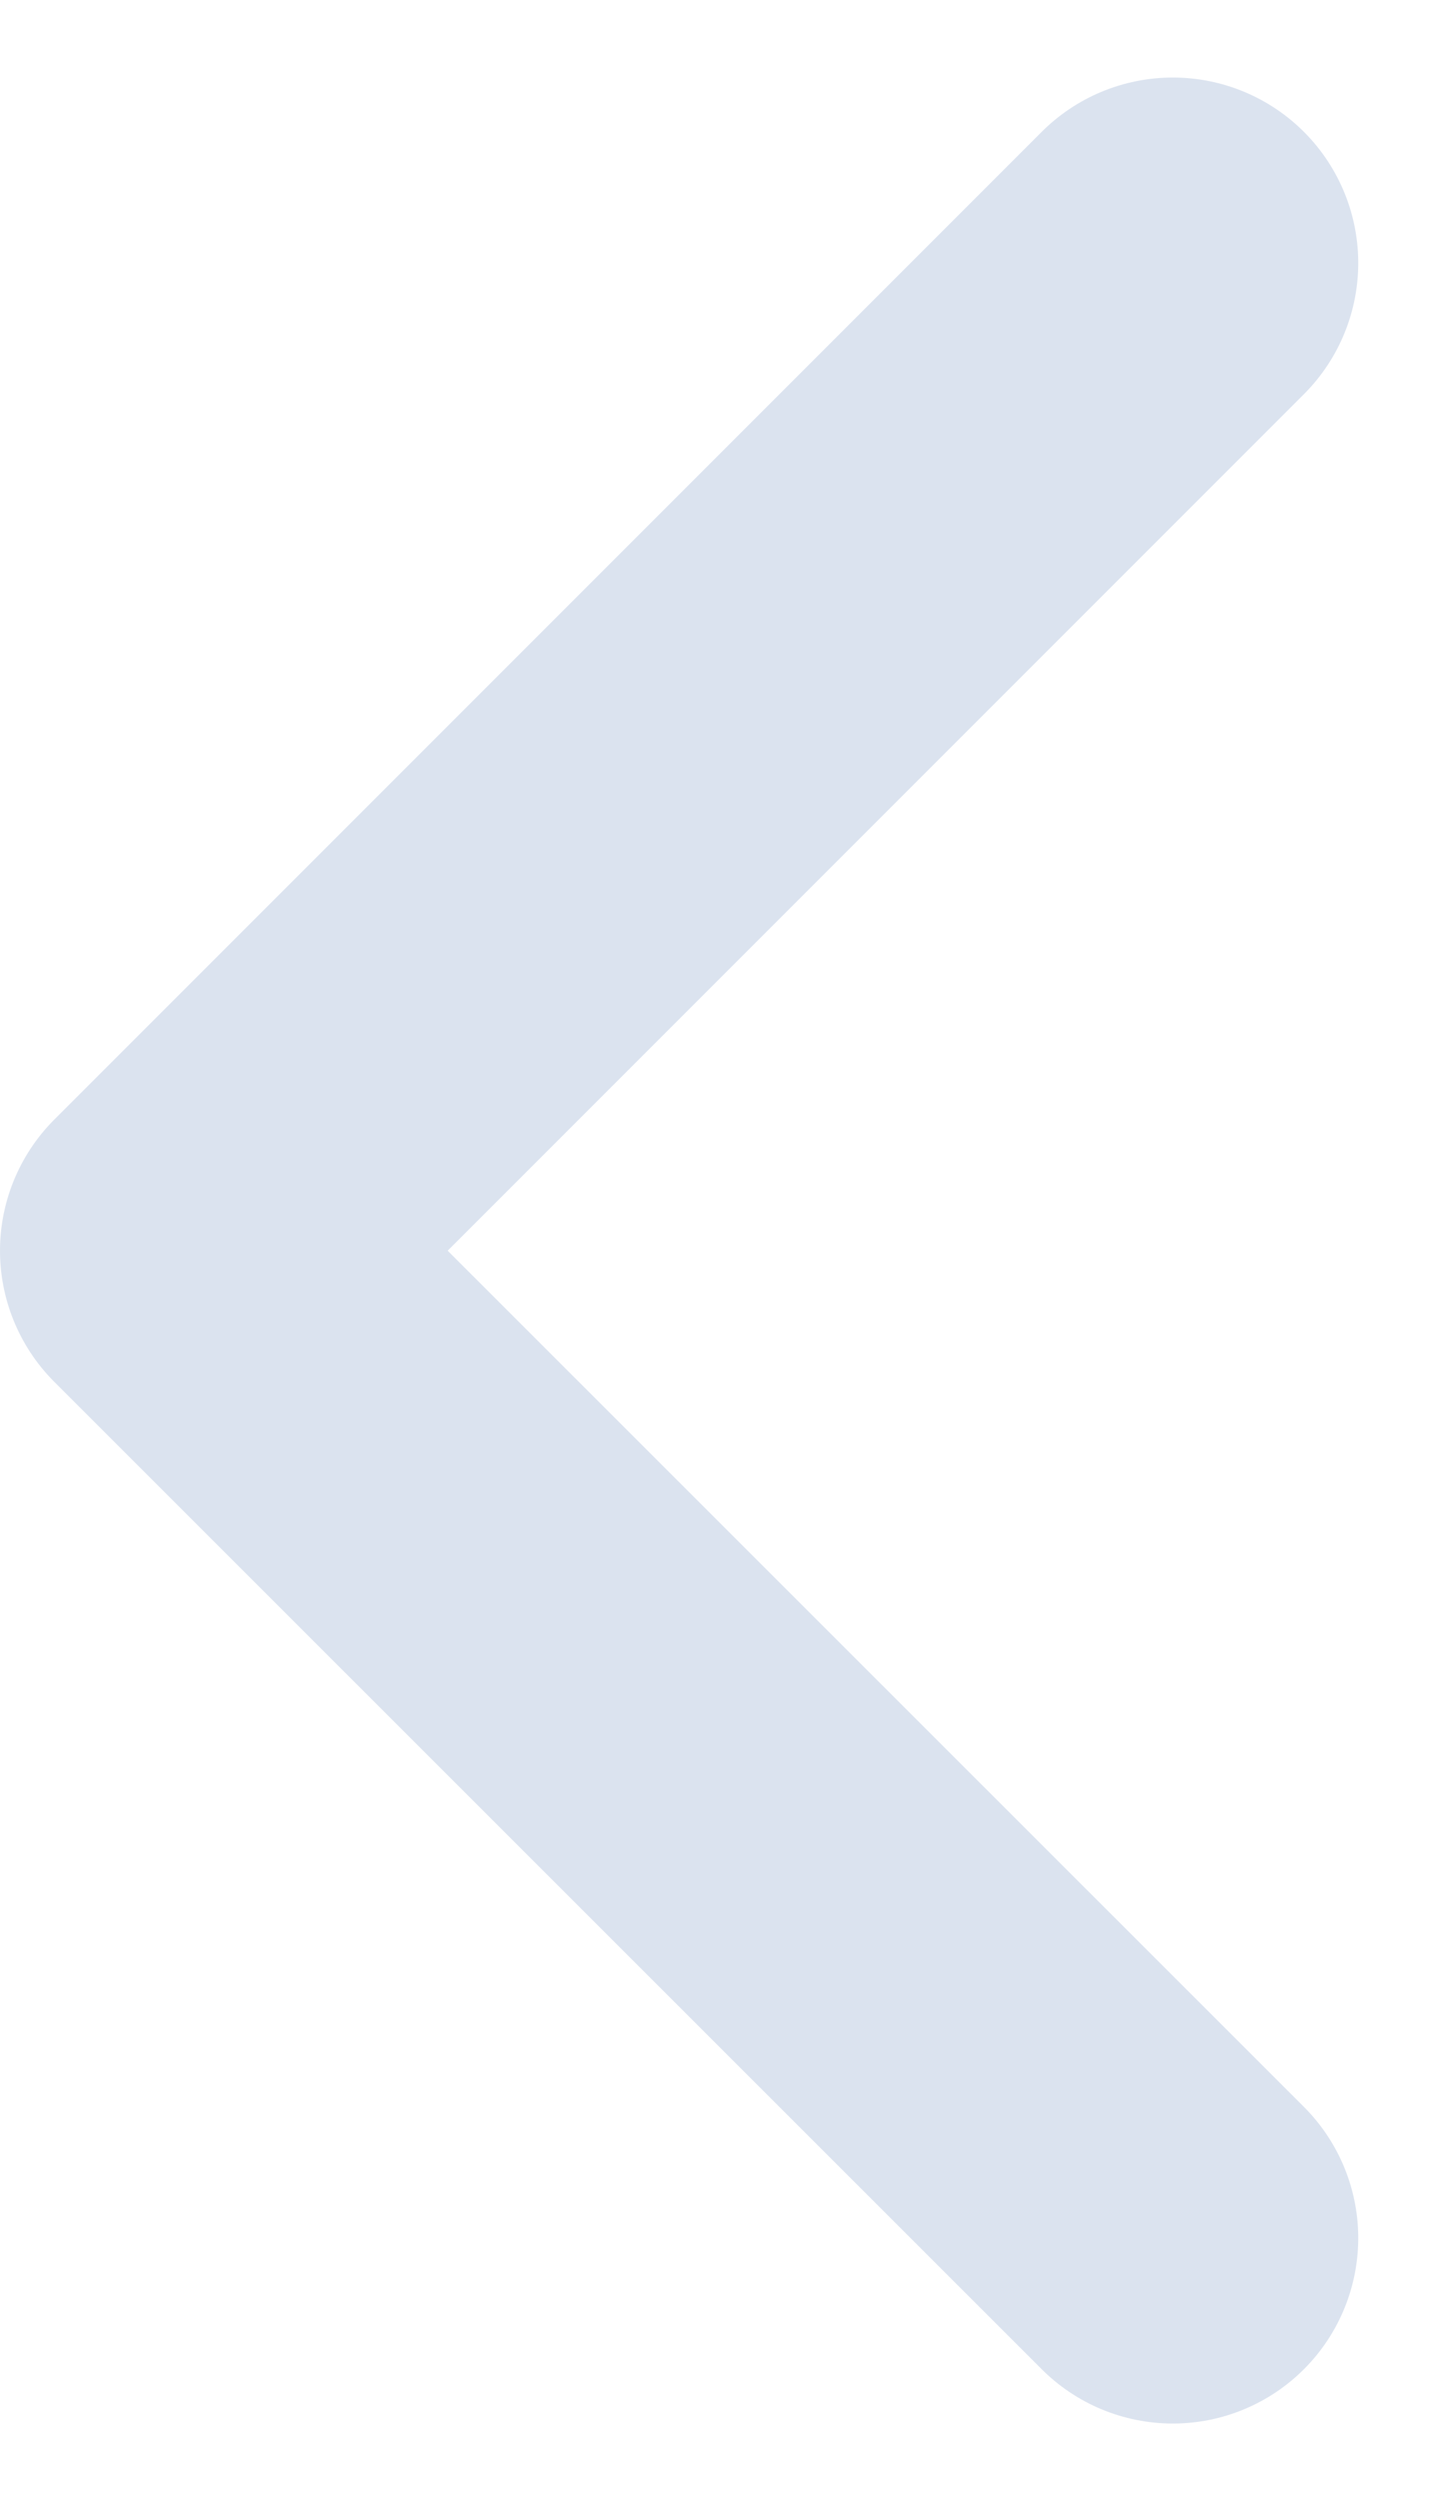 <svg xmlns="http://www.w3.org/2000/svg" width="7.739" height="13.477" viewBox="0 0 7.739 13.477">
  <path id="패스_52" data-name="패스 52" d="M-7564.3-7820.427l5.325,5.325,5.323-5.325" transform="translate(-7814.102 7565.718) rotate(90)" fill="none" stroke="#dbe3ef" stroke-linecap="round" stroke-linejoin="round" stroke-width="2"/>
</svg>

